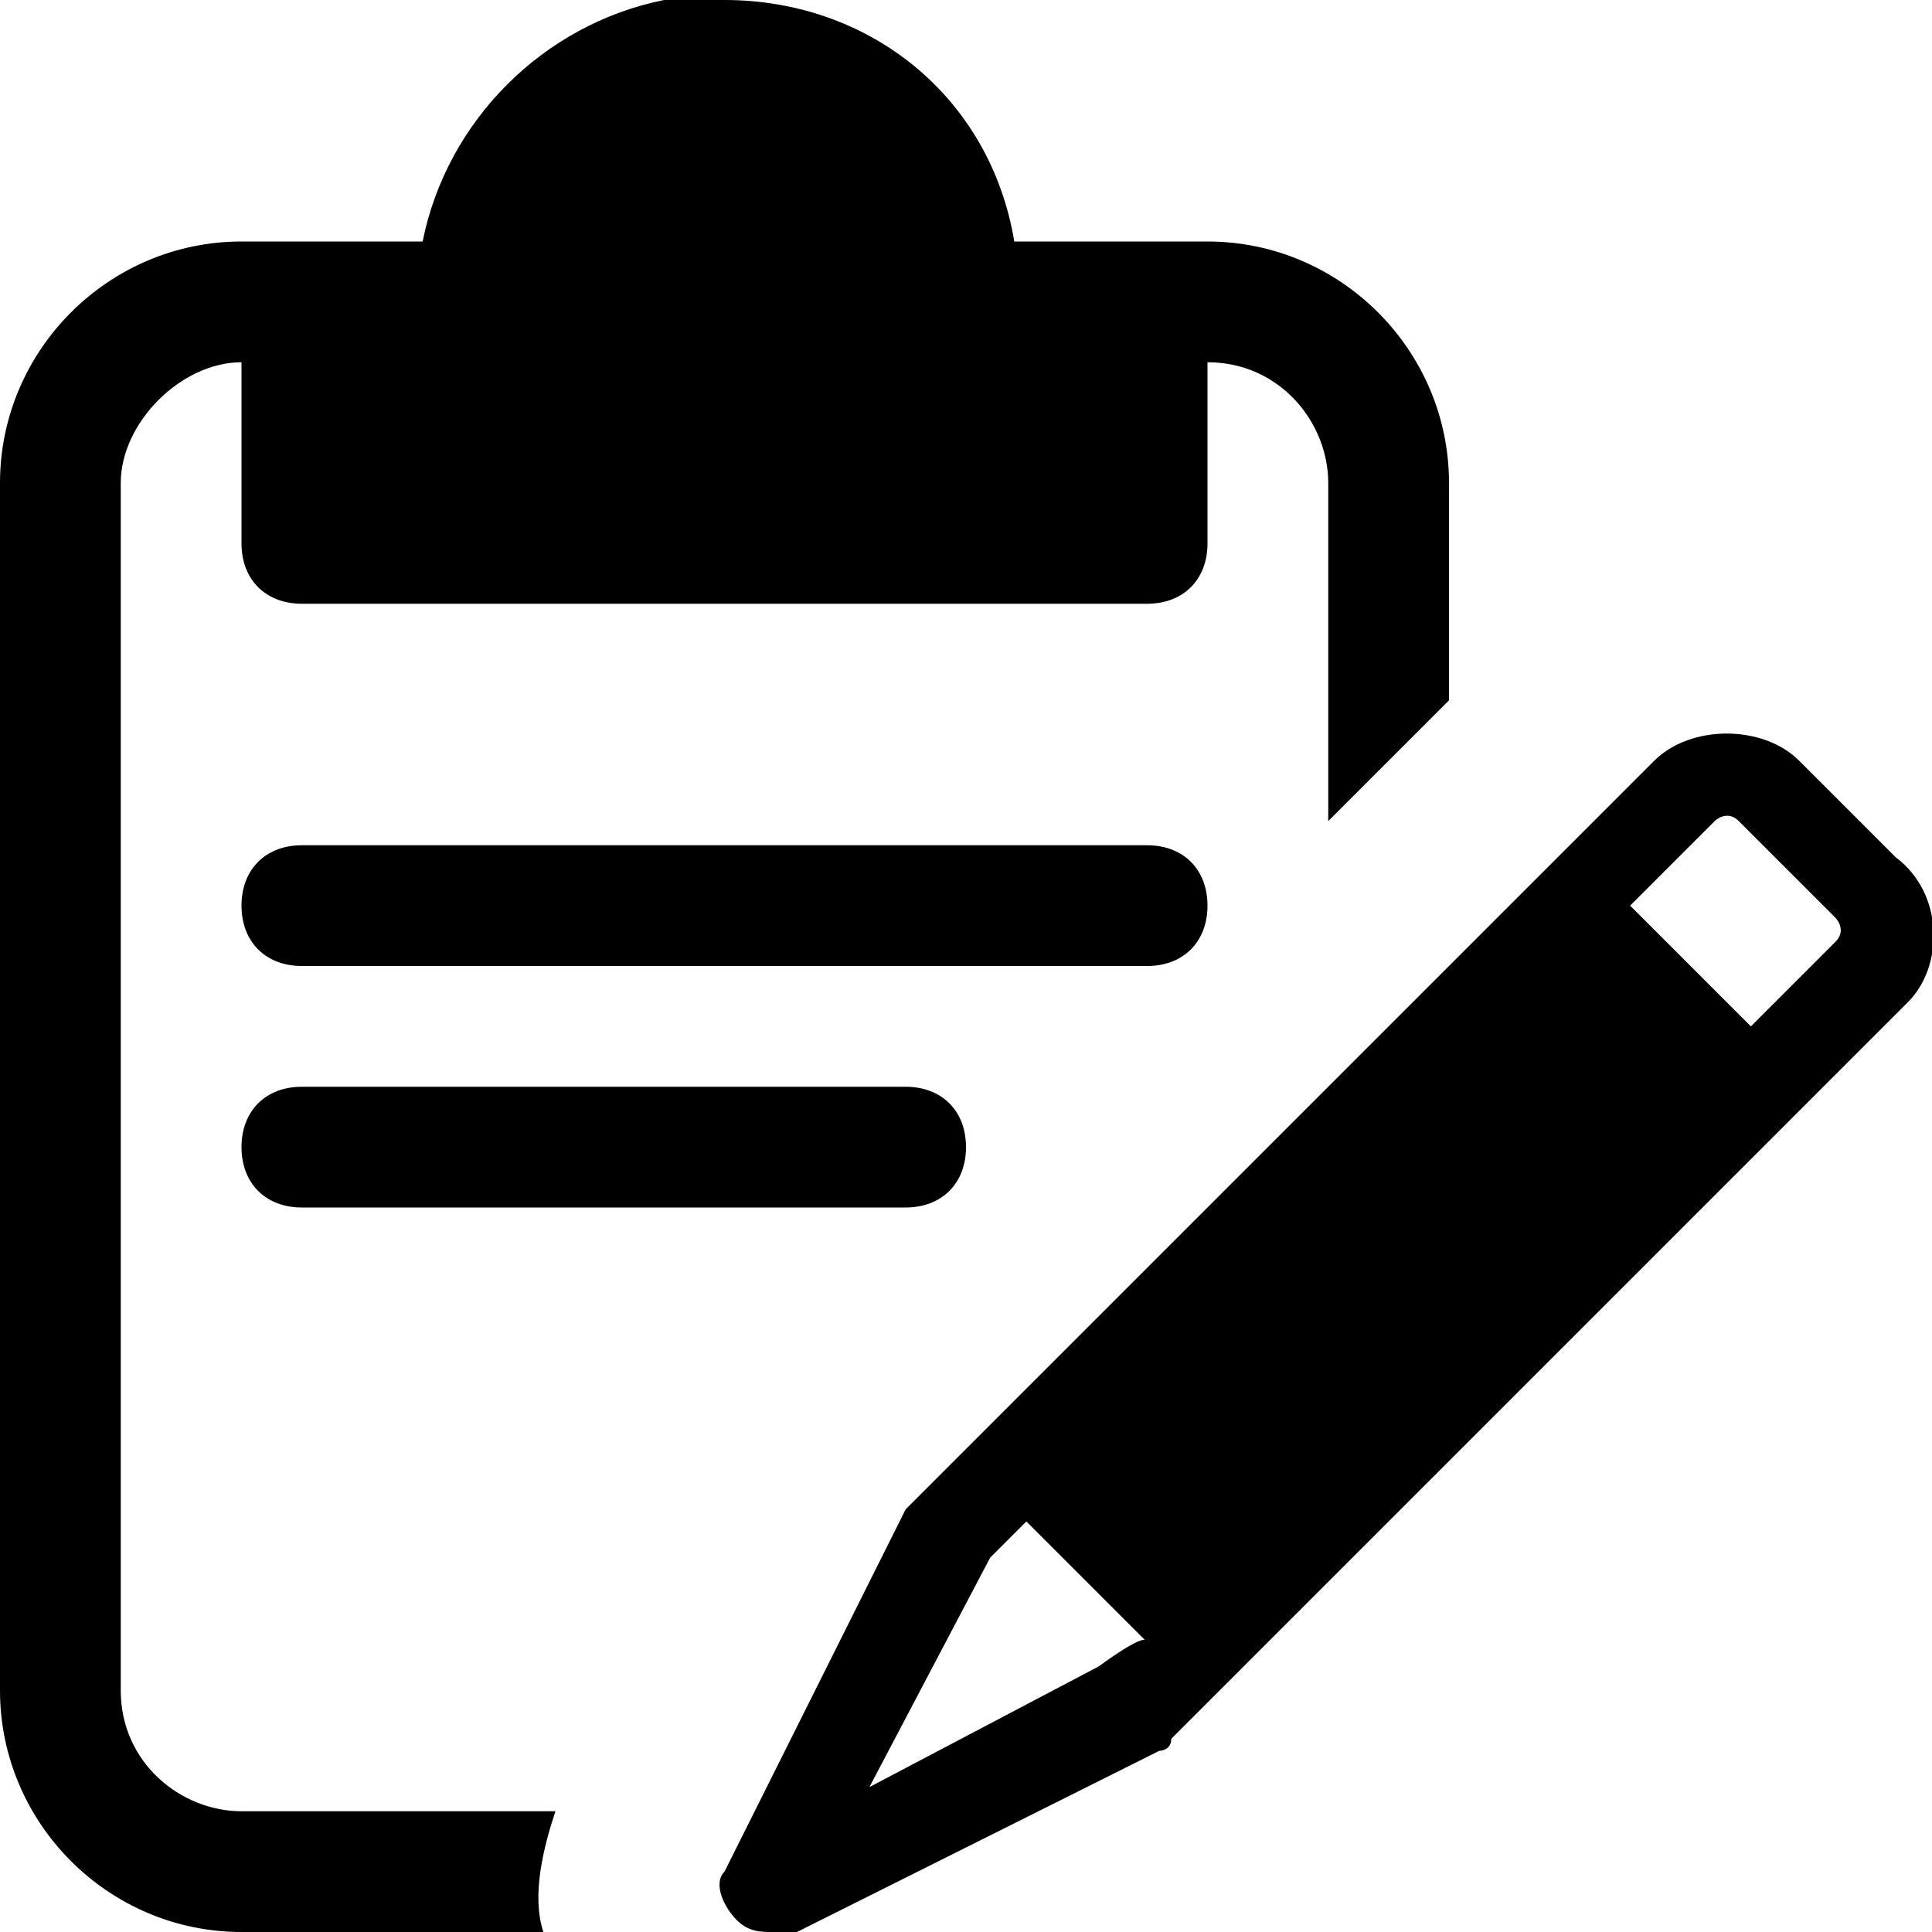 <?xml version="1.0" encoding="UTF-8"?><svg id="a" xmlns="http://www.w3.org/2000/svg" width="16" height="16" viewBox="0 0 16 16"><path d="M15.7,7.1l-.8-.8c-.3-.3-.9-.3-1.2,0l-6.1,6.1-.1,.1-1.5,3c-.1,.1,0,.3,.1,.4,.1,.1,.2,.1,.3,.1h.2l3-1.5s.1,0,.1-.1l6.1-6.1c.3-.3,.3-.9-.1-1.2h0Zm-6.6,6.7l-1.9,1,1-1.9,.3-.3,1,1c0-.1-.4,.2-.4,.2Zm6.1-6l-.7,.7-1-1,.7-.7s.1-.1,.2,0l.8,.8s.1,.1,0,.2Zm-5.7,.2H2.5c-.3,0-.5-.2-.5-.5s.2-.5,.5-.5h7c.3,0,.5,.2,.5,.5s-.2,.5-.5,.5Zm-4.9,7c-.1,.3-.2,.7-.1,1H2c-1.1,0-2-.9-2-2V4c0-1.1,.9-2,2-2h1.5c.2-1,1-1.8,2-2h.5c1.2,0,2.2,.8,2.4,2h1.6c1.1,0,2,.9,2,2v1.8l-1,1v-2.8c0-.5-.4-1-1-1v1.5c0,.3-.2,.5-.5,.5H2.5c-.3,0-.5-.2-.5-.5v-1.5c-.5,0-1,.5-1,1V14c0,.6,.5,1,1,1h2.6Zm2.9-6c.3,0,.5,.2,.5,.5s-.2,.5-.5,.5H2.5c-.3,0-.5-.2-.5-.5s.2-.5,.5-.5H7.5Z"/></svg>